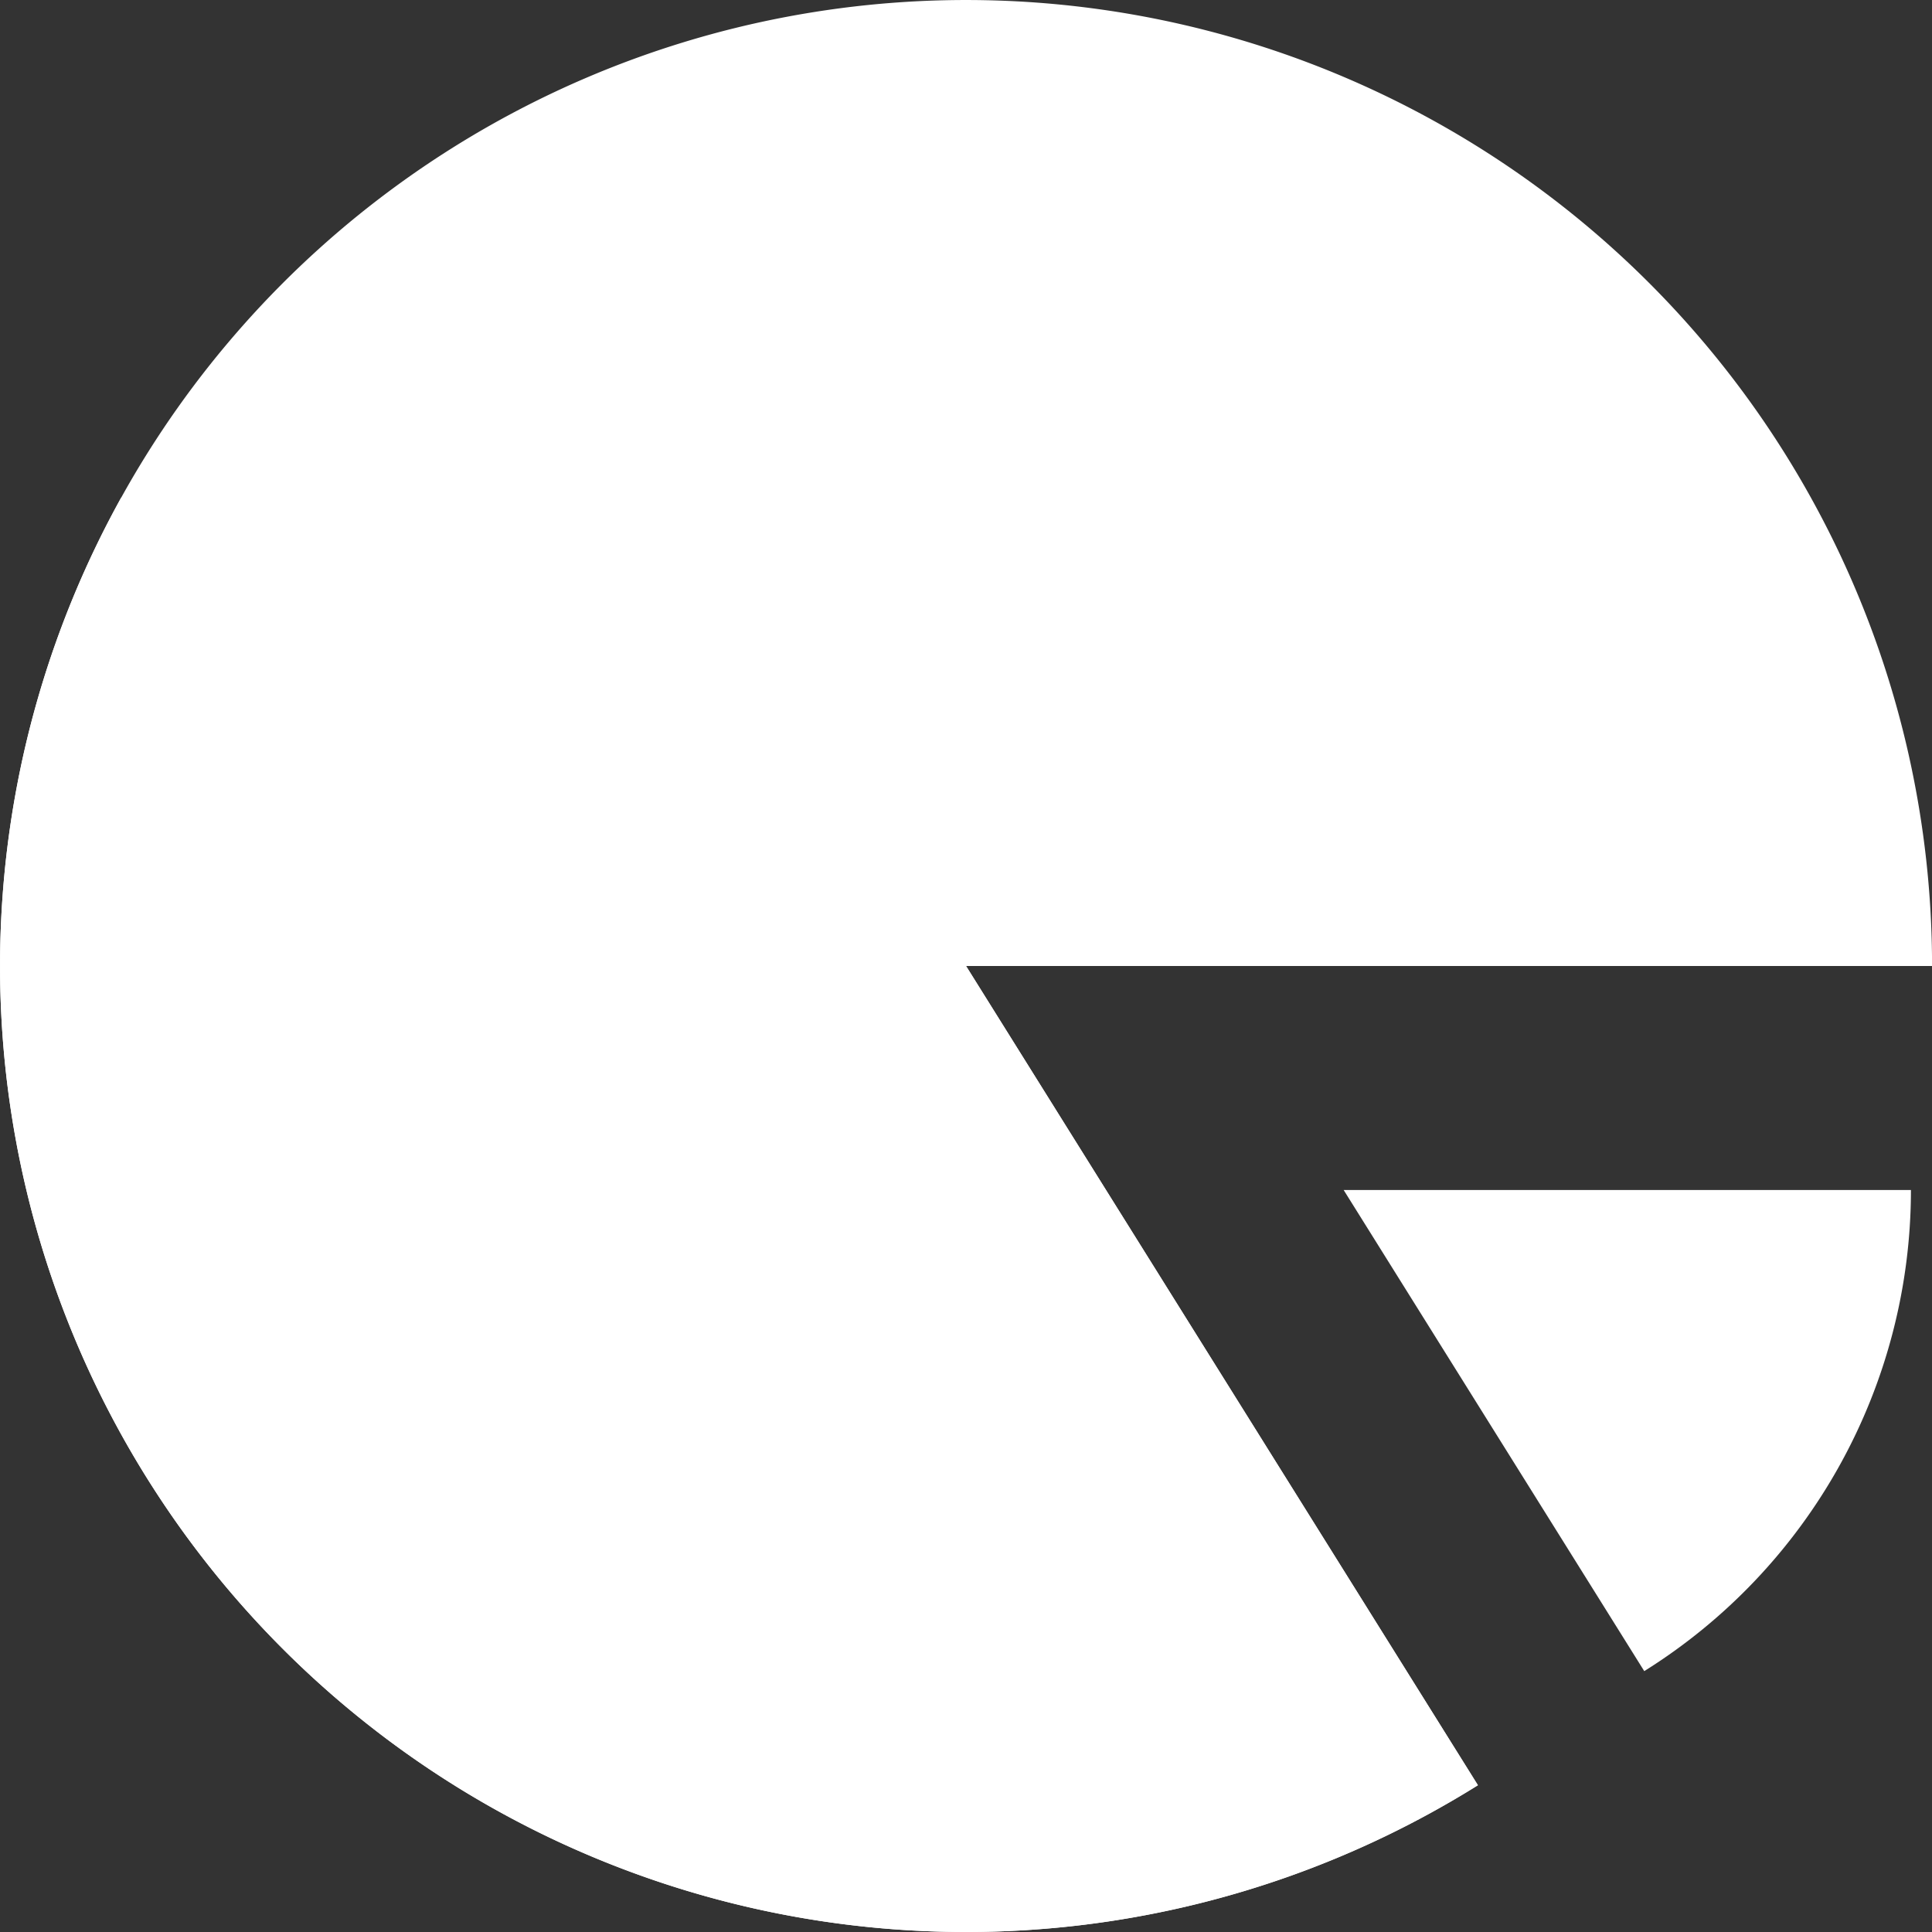 <svg id="svg5" width="32" height="32" version="1.1" viewBox="0 0 32 32" xmlns="http://www.w3.org/2000/svg">
 <rect x="0" y="0" width="32" height="32" fill="#333333" stroke="none"/>
 <g id="layer1" fill="#fff">
  <path id="path236" d="m24.479 29.569a16 16 0 0 1-19.492-1.963 16 16 0 0 1-2.98-19.363l13.994 7.757z" style="paint-order:stroke fill markers"/>
  <path id="path236-5" d="m24.479 29.569a16 16 0 0 1-19.492-1.963 16 16 0 0 1-2.98-19.363 16 16 0 0 1 18-7.733 16 16 0 0 1 11.994 15.49h-16z" style="paint-order:stroke fill markers"/>
  <path id="path236-3" d="m31.651 19.71a9.397 9.397 0 0 1-4.417 7.969l-4.979-7.969z" style="paint-order:stroke fill markers"/>
 </g>
</svg>
